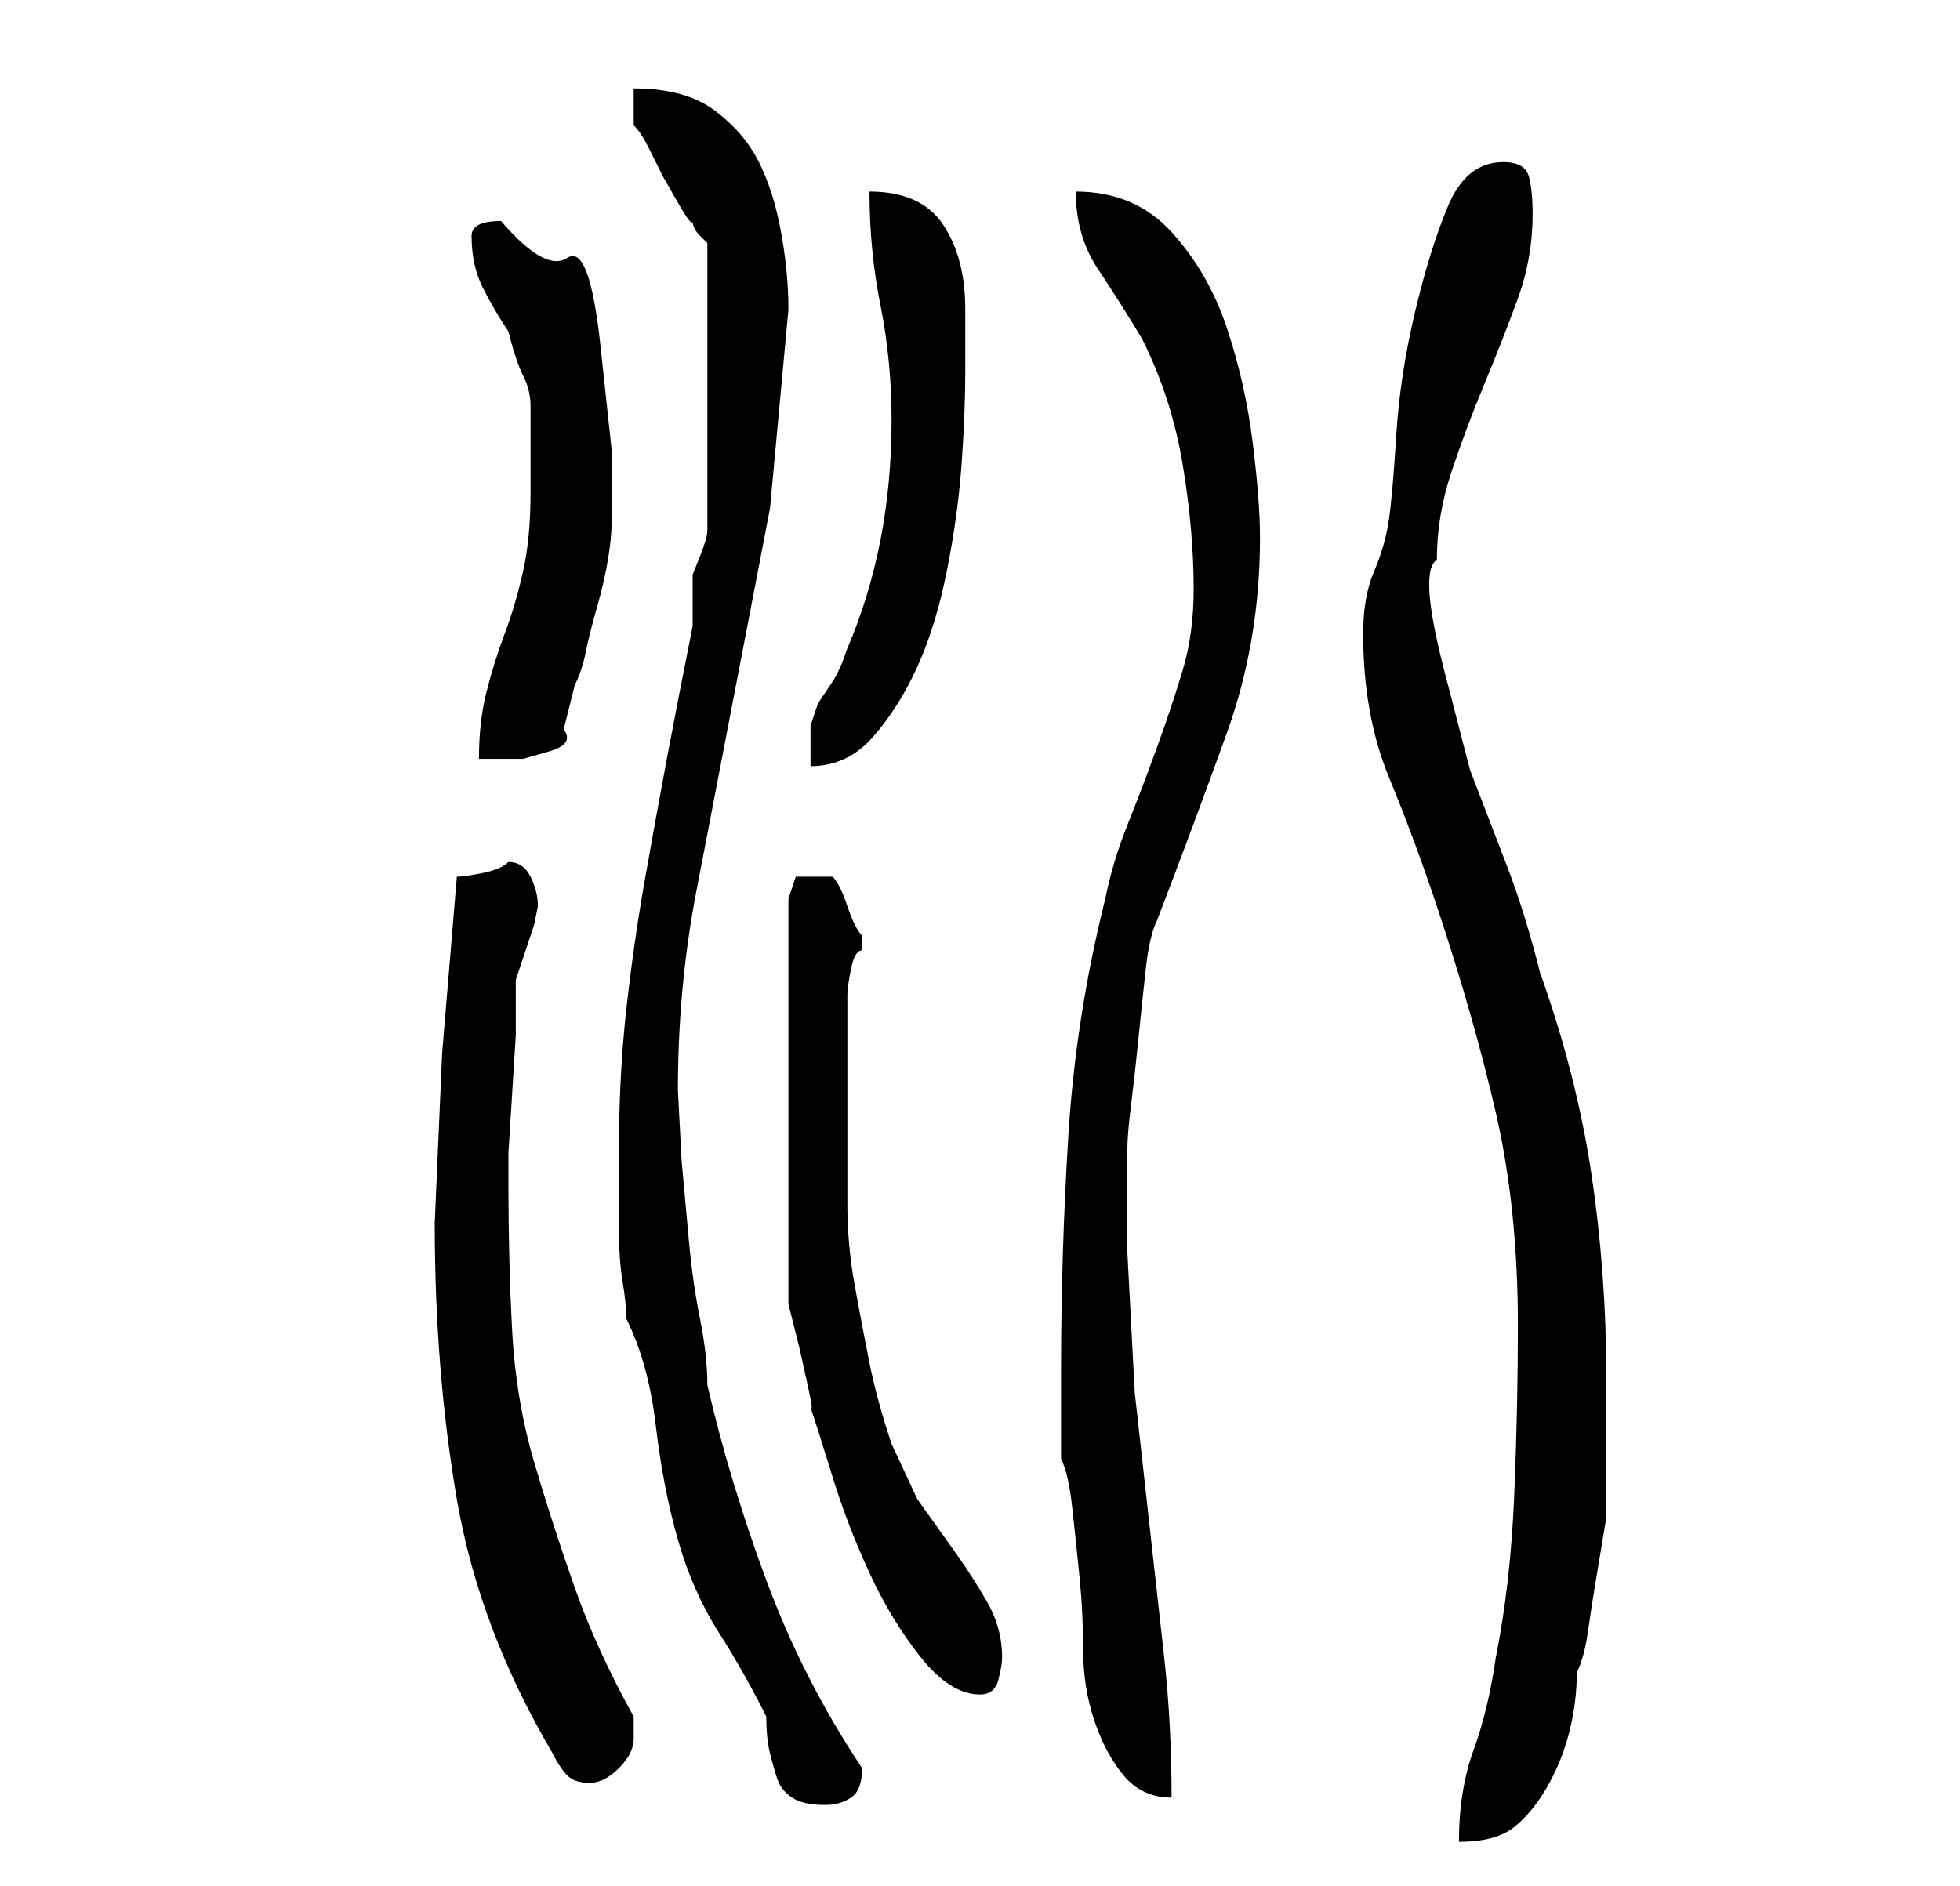 <?xml version="1.0" standalone="no"?>
<!DOCTYPE svg PUBLIC "-//W3C//DTD SVG 1.1//EN" "http://www.w3.org/Graphics/SVG/1.1/DTD/svg11.dtd" >
<svg xmlns="http://www.w3.org/2000/svg" xmlns:xlink="http://www.w3.org/1999/xlink" version="1.1" viewBox="-10 0 266 256">
   <path fill="currentColor"
d="M196 180q0 11 -0.5 23t-2.5 22q-1 7 -3 12.5t-2 12.5q5 0 7.5 -2t4.5 -5.5t3 -7.5t1 -8q1 -2 1.5 -5.5t1 -6.5l1 -6l0.5 -3v-3v-5v-6v-5q0 -14 -2 -27.5t-7 -27.5q-2 -8 -4.5 -14.5l-5 -13t-3.5 -13.5t-1 -15q0 -6 2 -12t4.5 -12t4.5 -11.5t2 -11.5q0 -3 -0.5 -5t-3.5 -2
q-5 0 -7.5 6t-4.5 14.5t-2.5 16.5t-1 11.5t-2 7t-1.5 8.5q0 11 3.5 19.5t6.5 17.5q5 15 8 28t3 29zM75 179q3 6 4 14.5t3 15.5t5.5 12.5t6.5 11.5q0 3 0.5 5t1 3.5t2 2.5t4.5 1q2 0 3.5 -1t1.5 -4v0q-8 -12 -13 -25.5t-8 -26.5q0 -4 -1 -9t-1.5 -10.5l-1 -11t-0.5 -9.5
q0 -14 2.5 -27l5 -26l5 -26t2.5 -27q0 -5 -1 -10.5t-3 -9.5t-6 -7t-11 -3v5q1 1 2 3l2 4t2 3.5t2 2.5q0 1 1 2l1 1v39q0 1 -1 3.5l-1 2.5v3.5v3.5q-2 10 -3.5 18t-3 16.5t-2.5 17.5t-1 19v4v7q0 4 0.5 7t0.5 5zM134 198q1 2 1.5 6.5t1 9.5t0.5 10t1.5 9.5t4 7.5t6.5 3
q0 -10 -1 -19l-2 -18l-2 -18t-1 -19v-4v-4v-4v-2q0 -2 0.5 -6t1 -9t1 -9.5t1.5 -6.5q5 -13 9.5 -25.5t4.5 -26.5q0 -5 -1 -13t-3.5 -15.5t-7.5 -13t-13 -5.5q0 6 3 10.5t6 9.5q4 8 5.5 17t1.5 17q0 6 -1.5 11t-3.5 10.5t-4 10.5t-3 10q-4 16 -5 32t-1 32v12zM49 166
q0 20 3 37.5t13 34.5q1 2 2 3t3 1t4 -2t2 -4v-3q-5 -9 -8 -17.5t-5.5 -17t-3 -18t-0.5 -19.5v-4.5t0.5 -8t0.5 -8v-3.5v-2v-2l0.5 -1.5l1 -3l1 -3t0.5 -2.5v0q0 -2 -1 -4t-3 -2v0q-1 1 -3.5 1.5t-3.5 0.5l-2 24t-1 23zM101 119h-3t-1 3v55l0.5 2l1 4t1 4.5t0.5 3.5
q1 3 3 9.5t5 13t7 11.5t8 5q2 0 2.5 -2t0.5 -3q0 -4 -2 -7.5t-4.5 -7l-5 -7t-3.5 -7.5q-2 -6 -3 -11t-2 -10.5t-1 -11v-11.5v-17q0 -1 0.5 -3.5t1.5 -2.5v-1v-1q-1 -1 -2 -4t-2 -4h-1h-1zM62 67q0 6 -1 10.5t-2.5 8.5t-2.5 8t-1 9h6t3.5 -1t2 -3l1.5 -6q1 -2 1.5 -4.5
t1.5 -6t1.5 -6.5t0.5 -5v-10t-1.5 -14t-4.5 -12t-9 -5q-2 0 -3 0.5t-1 1.5q0 4 1.5 7t3.5 6q1 4 2 6t1 4v5v7zM111 57q0 17 -6 31q-1 3 -2 4.5l-2 3t-1 3v5.5q5 0 8.5 -4t6 -9.5t4 -13t2 -14.5t0.5 -12.5v-8.5q0 -7 -3 -11.5t-10 -4.5q0 8 1.5 15.5t1.5 15.5z" />
</svg>
